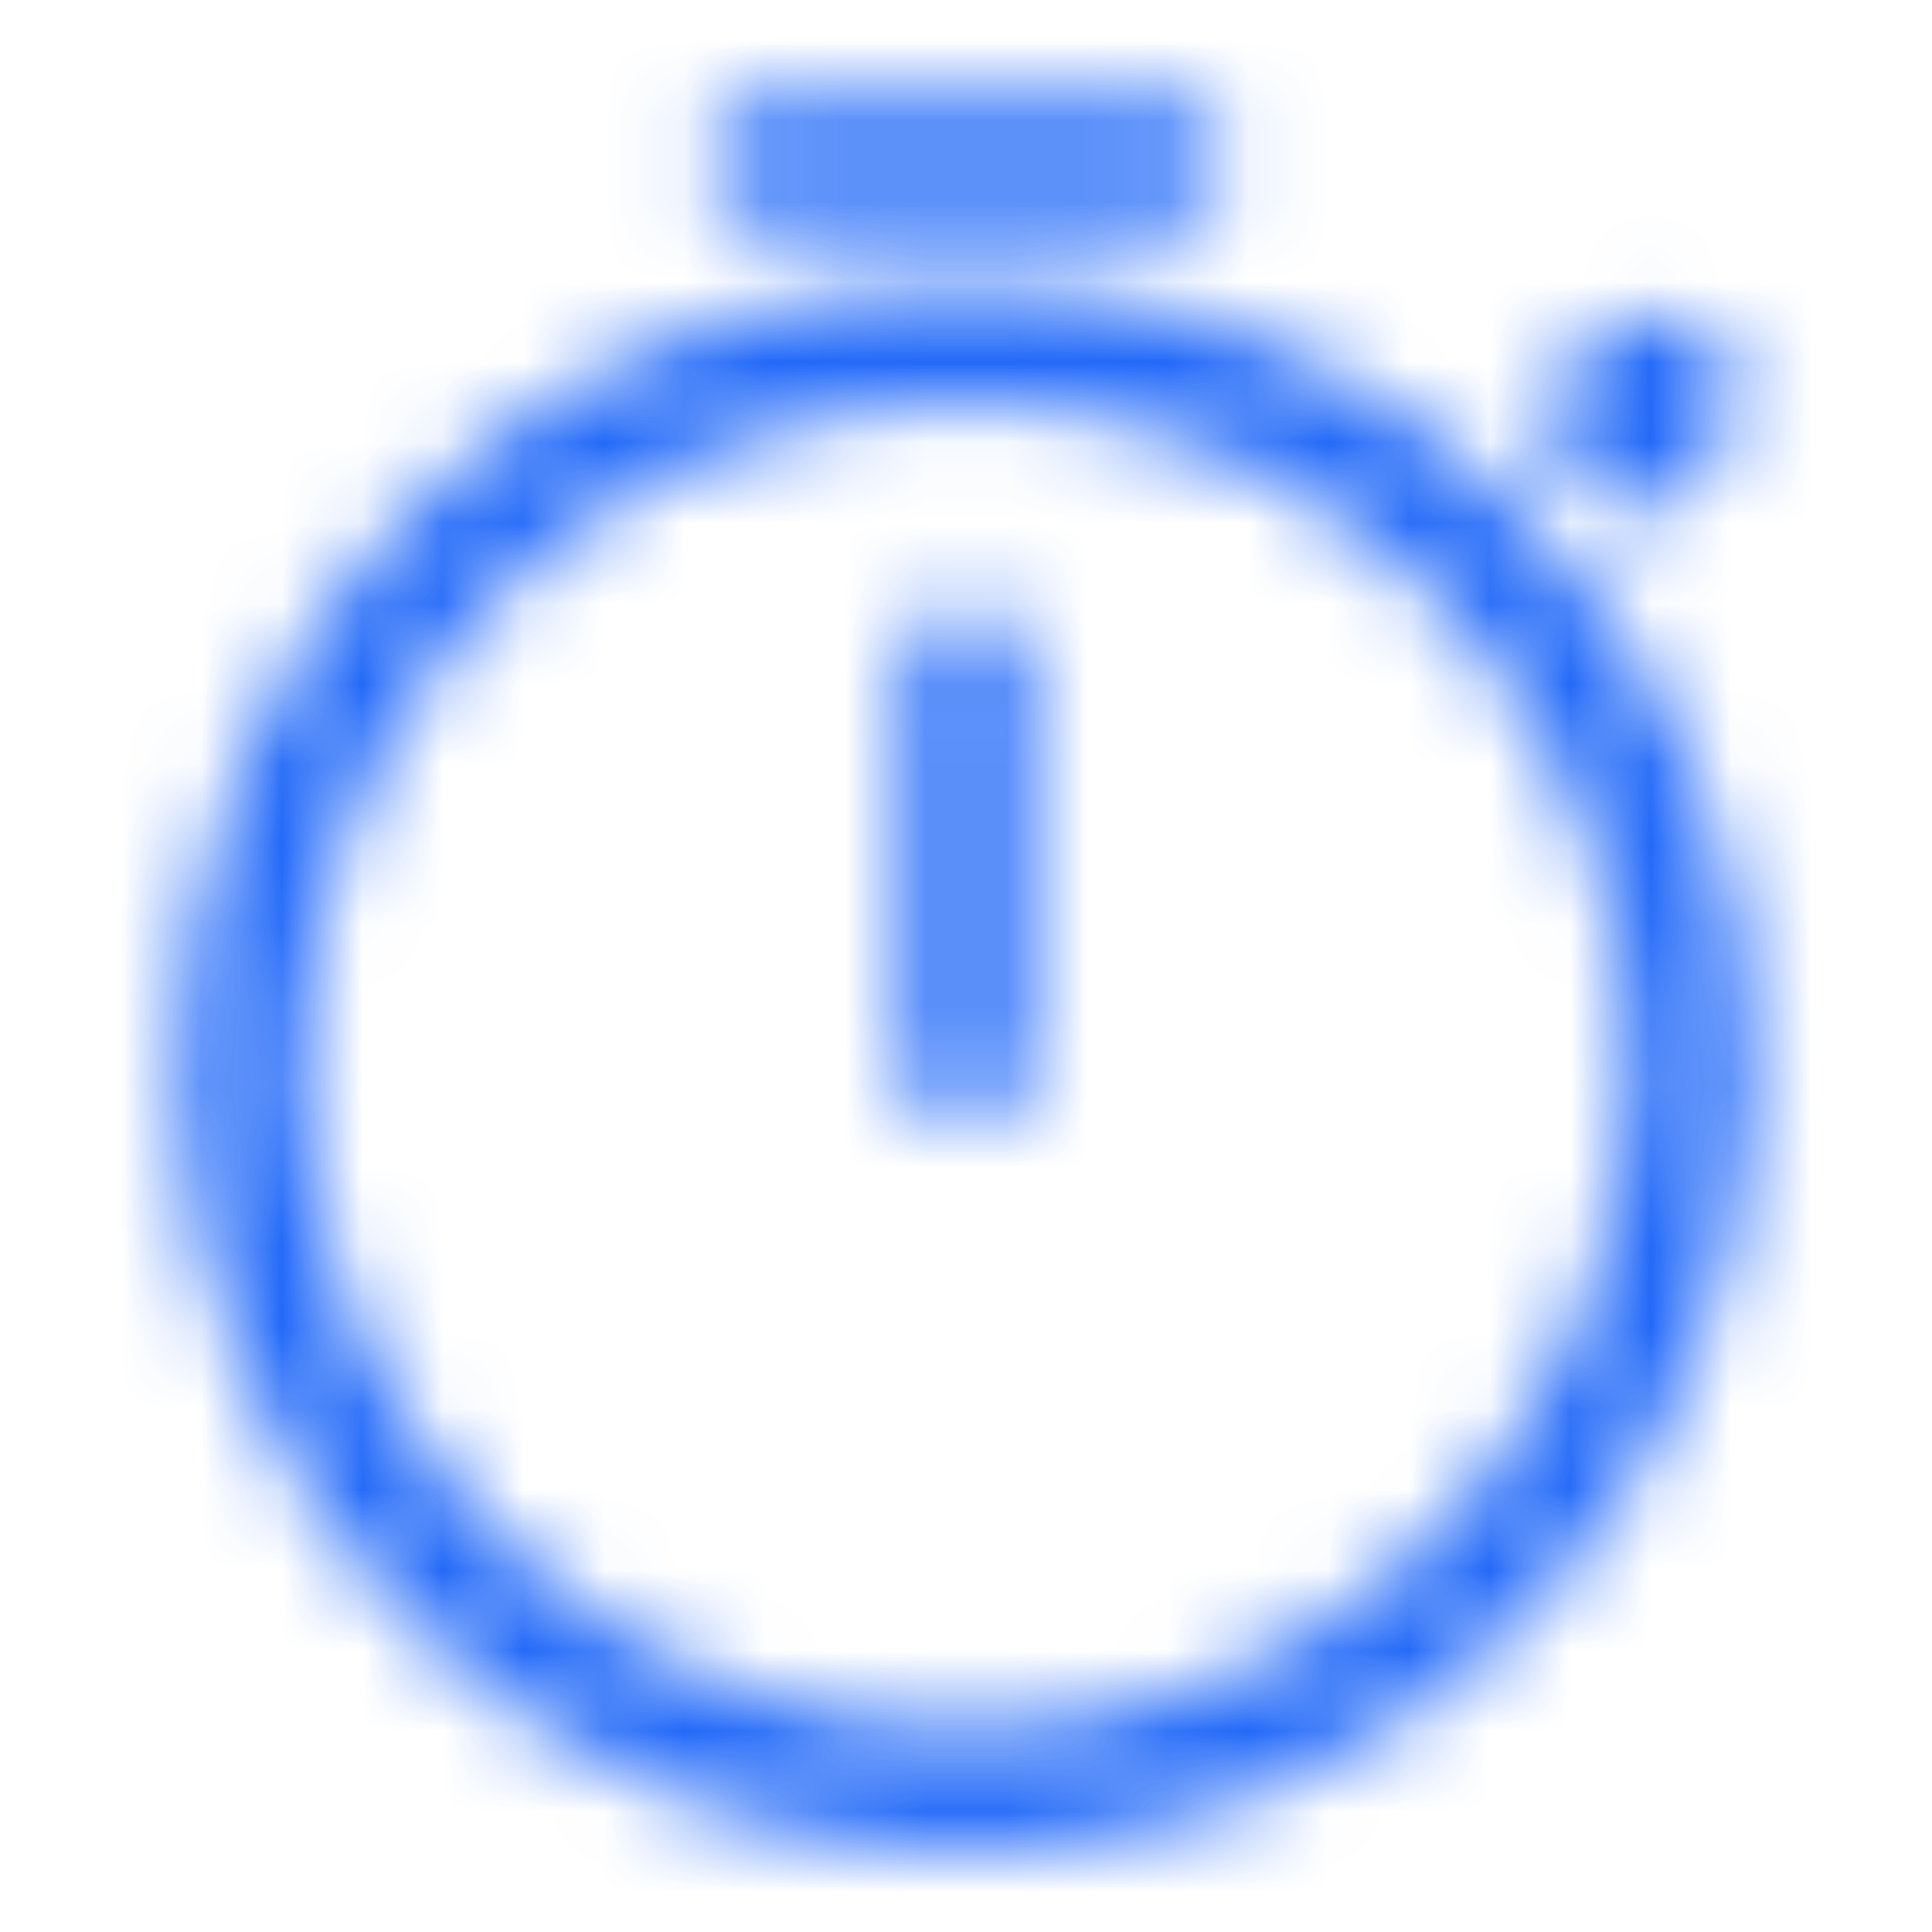 <?xml version="1.0" encoding="UTF-8"?>
<svg width="24px" height="24px" viewBox="0 0 24 24" version="1.1" xmlns="http://www.w3.org/2000/svg" xmlns:xlink="http://www.w3.org/1999/xlink">
    <title>stopwatch</title>
    <defs>
        <path d="M12,3.5 C17.385,3.5 21.75,7.865 21.75,13.25 C21.75,18.635 17.385,23 12,23 C6.615,23 2.25,18.635 2.25,13.25 C2.25,7.865 6.615,3.5 12,3.5 Z M12,5 C7.444,5 3.75,8.694 3.75,13.25 C3.75,17.806 7.444,21.5 12,21.5 C16.556,21.5 20.25,17.806 20.25,13.25 C20.25,8.694 16.556,5 12,5 Z M12,7.5 C12.414,7.5 12.75,7.836 12.75,8.25 L12.75,13.25 C12.75,13.664 12.414,14 12,14 C11.586,14 11.25,13.664 11.25,13.25 L11.25,8.25 C11.25,7.836 11.586,7.5 12,7.5 Z M21.273,4.227 C21.663,4.618 21.663,5.251 21.273,5.641 L20.387,6.528 C19.969,6.006 19.503,5.524 18.996,5.089 L19.859,4.227 C20.249,3.837 20.882,3.837 21.273,4.227 Z M9.5,1.25 L14.5,1.25 C14.914,1.25 15.25,1.586 15.25,2 C15.25,2.414 14.914,2.75 14.5,2.75 L9.5,2.75 C9.086,2.75 8.75,2.414 8.75,2 C8.75,1.586 9.086,1.25 9.5,1.25 Z" id="path-1"></path>
    </defs>
    <g id="stopwatch" stroke="none" stroke-width="1" fill="none" fill-rule="evenodd">
        <mask id="mask-2" fill="white">
            <use xlink:href="#path-1"></use>
        </mask>
        <g id="形状结合" fill-rule="nonzero"></g>
        <g id="Symbol/color-light/colorPrimary" mask="url(#mask-2)" fill="#0A59F7" fill-opacity="0.9">
            <rect id="color/#000000" x="0" y="0" width="24" height="24"></rect>
        </g>
    </g>
</svg>